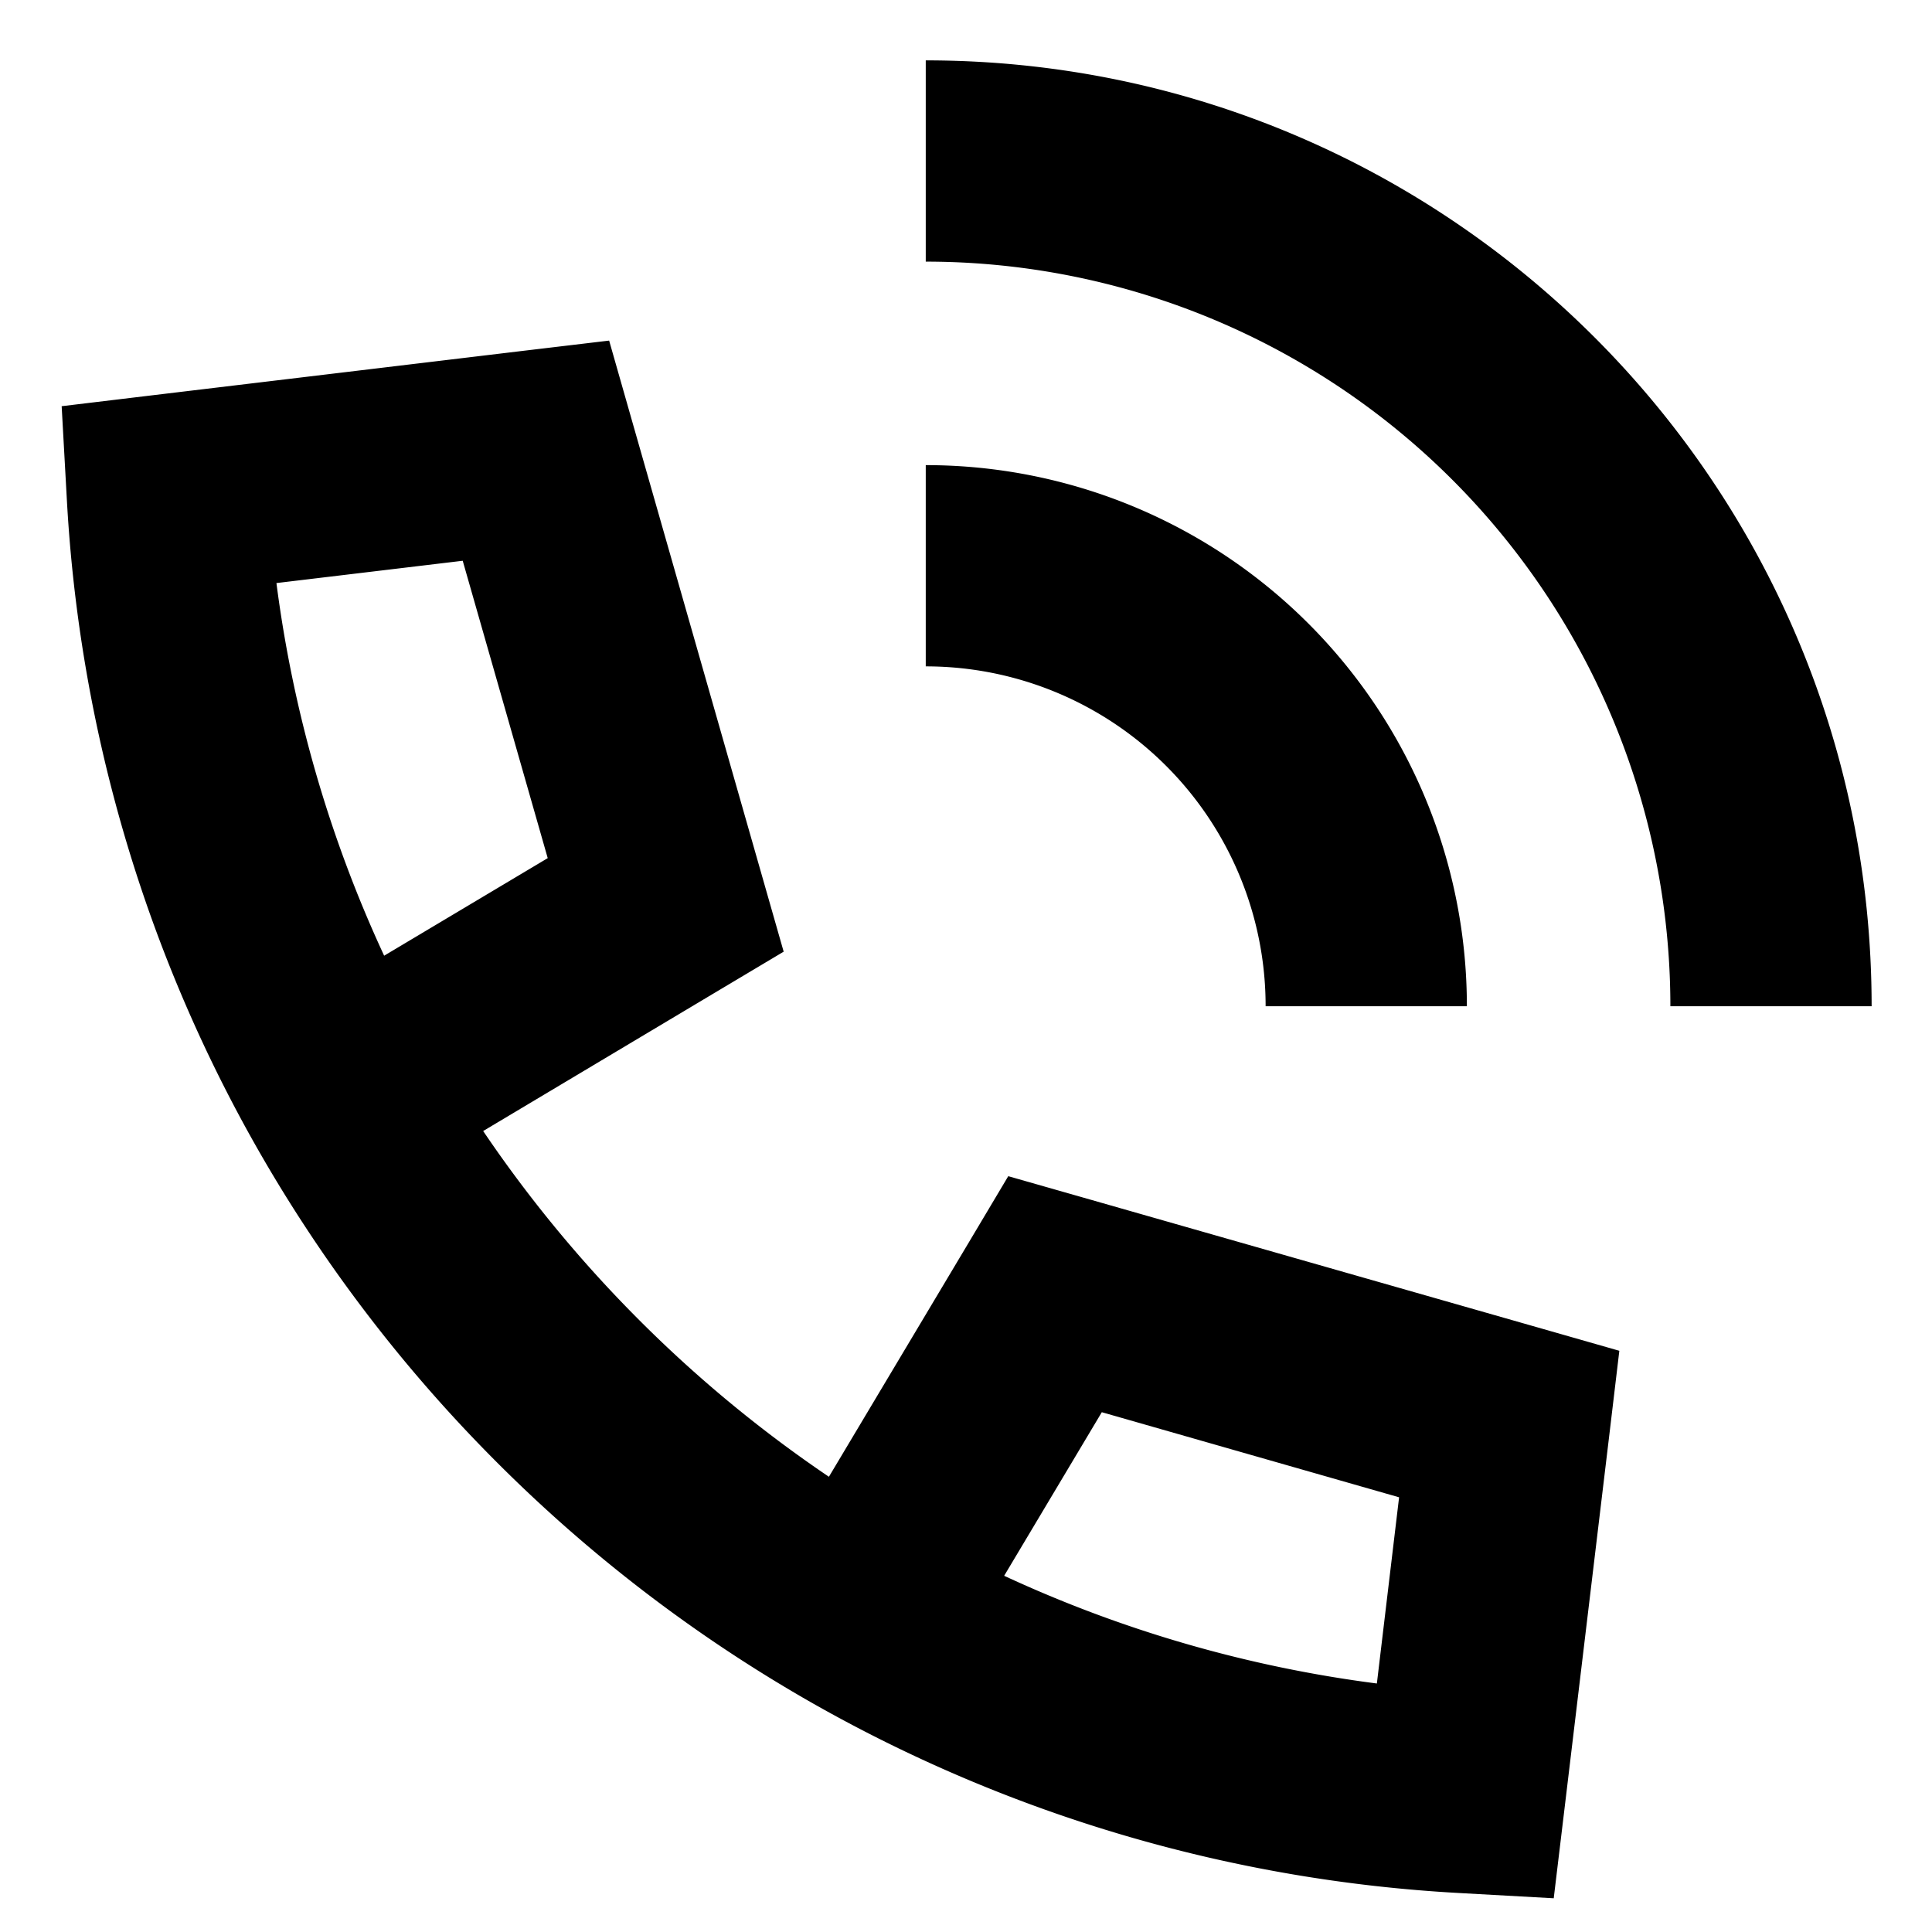 <svg xmlns="http://www.w3.org/2000/svg" width="512" height="512" viewBox="0 0 24 24"><path fill="#000000" fill-rule="evenodd" d="M20.75 12.5a9.25 9.25 0 0 0-9.25-9.25V.75c6.49 0 11.75 5.26 11.75 11.75zm-5.028 0A4.22 4.22 0 0 0 11.5 8.278v-2.5a6.72 6.72 0 0 1 6.722 6.722zM7.859 5.255l-.292-1.024l-1.058.126l-4.579.549l-1.164.14l.065 1.17c.154 2.78.938 5.534 2.353 8.028a18.4 18.4 0 0 0 2.993 3.926a18.4 18.4 0 0 0 3.926 2.993a18.3 18.3 0 0 0 8.028 2.353l1.17.065l.14-1.164l.549-4.579l.126-1.058l-1.024-.293l-5.642-1.612l-.925-.264l-.492.826l-1.736 2.908a16 16 0 0 1-2.352-1.942a16 16 0 0 1-1.943-2.353l2.908-1.736l.825-.492l-.264-.924zm9.245 15.658a15.8 15.8 0 0 1-4.63-1.338l1.213-2.032L17.38 18.6zM6.804 10.66l-2.032 1.212a15.8 15.8 0 0 1-1.338-4.629l2.314-.277z" clip-rule="evenodd"/></svg>